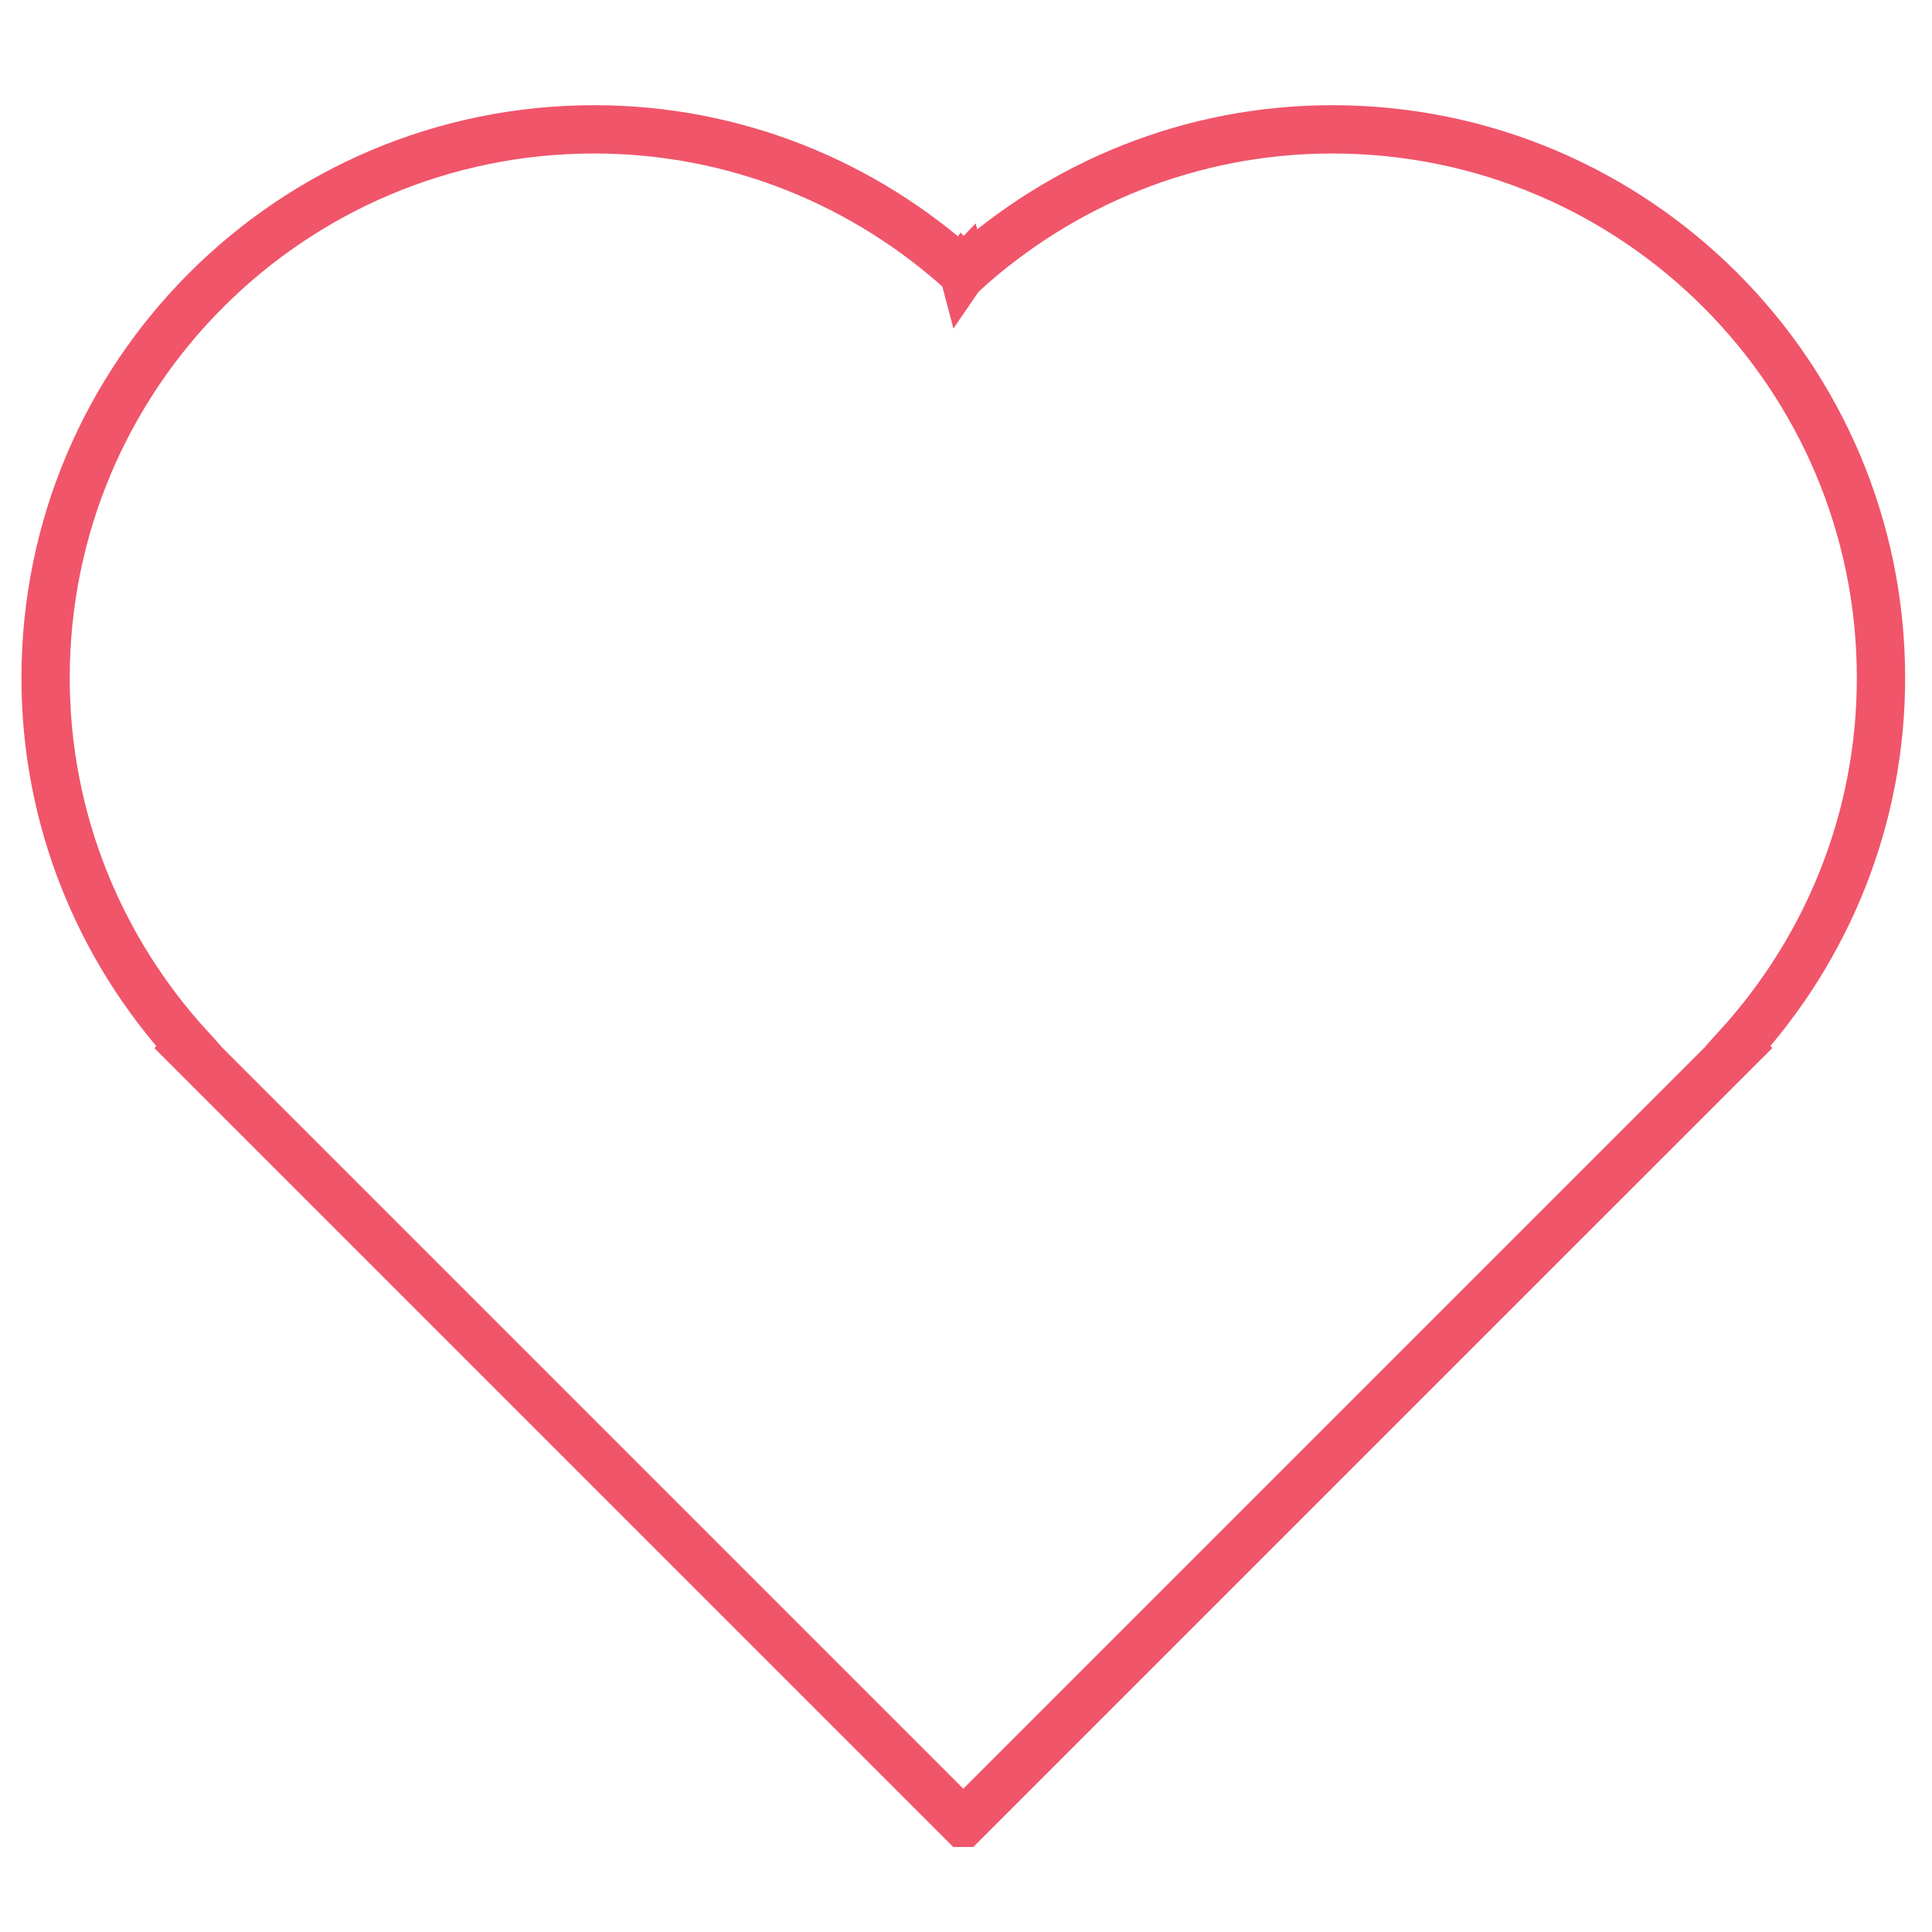 <?xml version="1.0" encoding="utf-8"?>
<!-- Generator: Adobe Illustrator 16.0.4, SVG Export Plug-In . SVG Version: 6.00 Build 0)  -->
<!DOCTYPE svg PUBLIC "-//W3C//DTD SVG 1.1//EN" "http://www.w3.org/Graphics/SVG/1.1/DTD/svg11.dtd">
<svg version="1.1" id="Layer_1" xmlns="http://www.w3.org/2000/svg" xmlns:xlink="http://www.w3.org/1999/xlink" x="0px" y="0px"
	 width="200px" height="200px" viewBox="0 0 200 200" enable-background="new 0 0 200 200" xml:space="preserve">
<path fill="none" stroke="#F0556A" stroke-width="5" stroke-miterlimit="10" d="M179.939,108.293
	c9.154-10.078,14.78-23.427,14.78-38.11c0-31.37-25.429-56.793-56.792-56.793c-14.688,0-28.031,5.632-38.113,14.775l-0.085-0.092
	l-0.008,0.012l-0.003-0.012l-0.088,0.092c-10.085-9.142-23.427-14.775-38.117-14.775c-31.364,0-56.793,25.423-56.793,56.788
	c0,14.689,5.624,28.037,14.784,38.116l-0.091,0.103L99.717,188.7h0.003l0,0l60.235-60.235l20.076-20.069l0,0l0,0L179.939,108.293z"
	/>
</svg>
